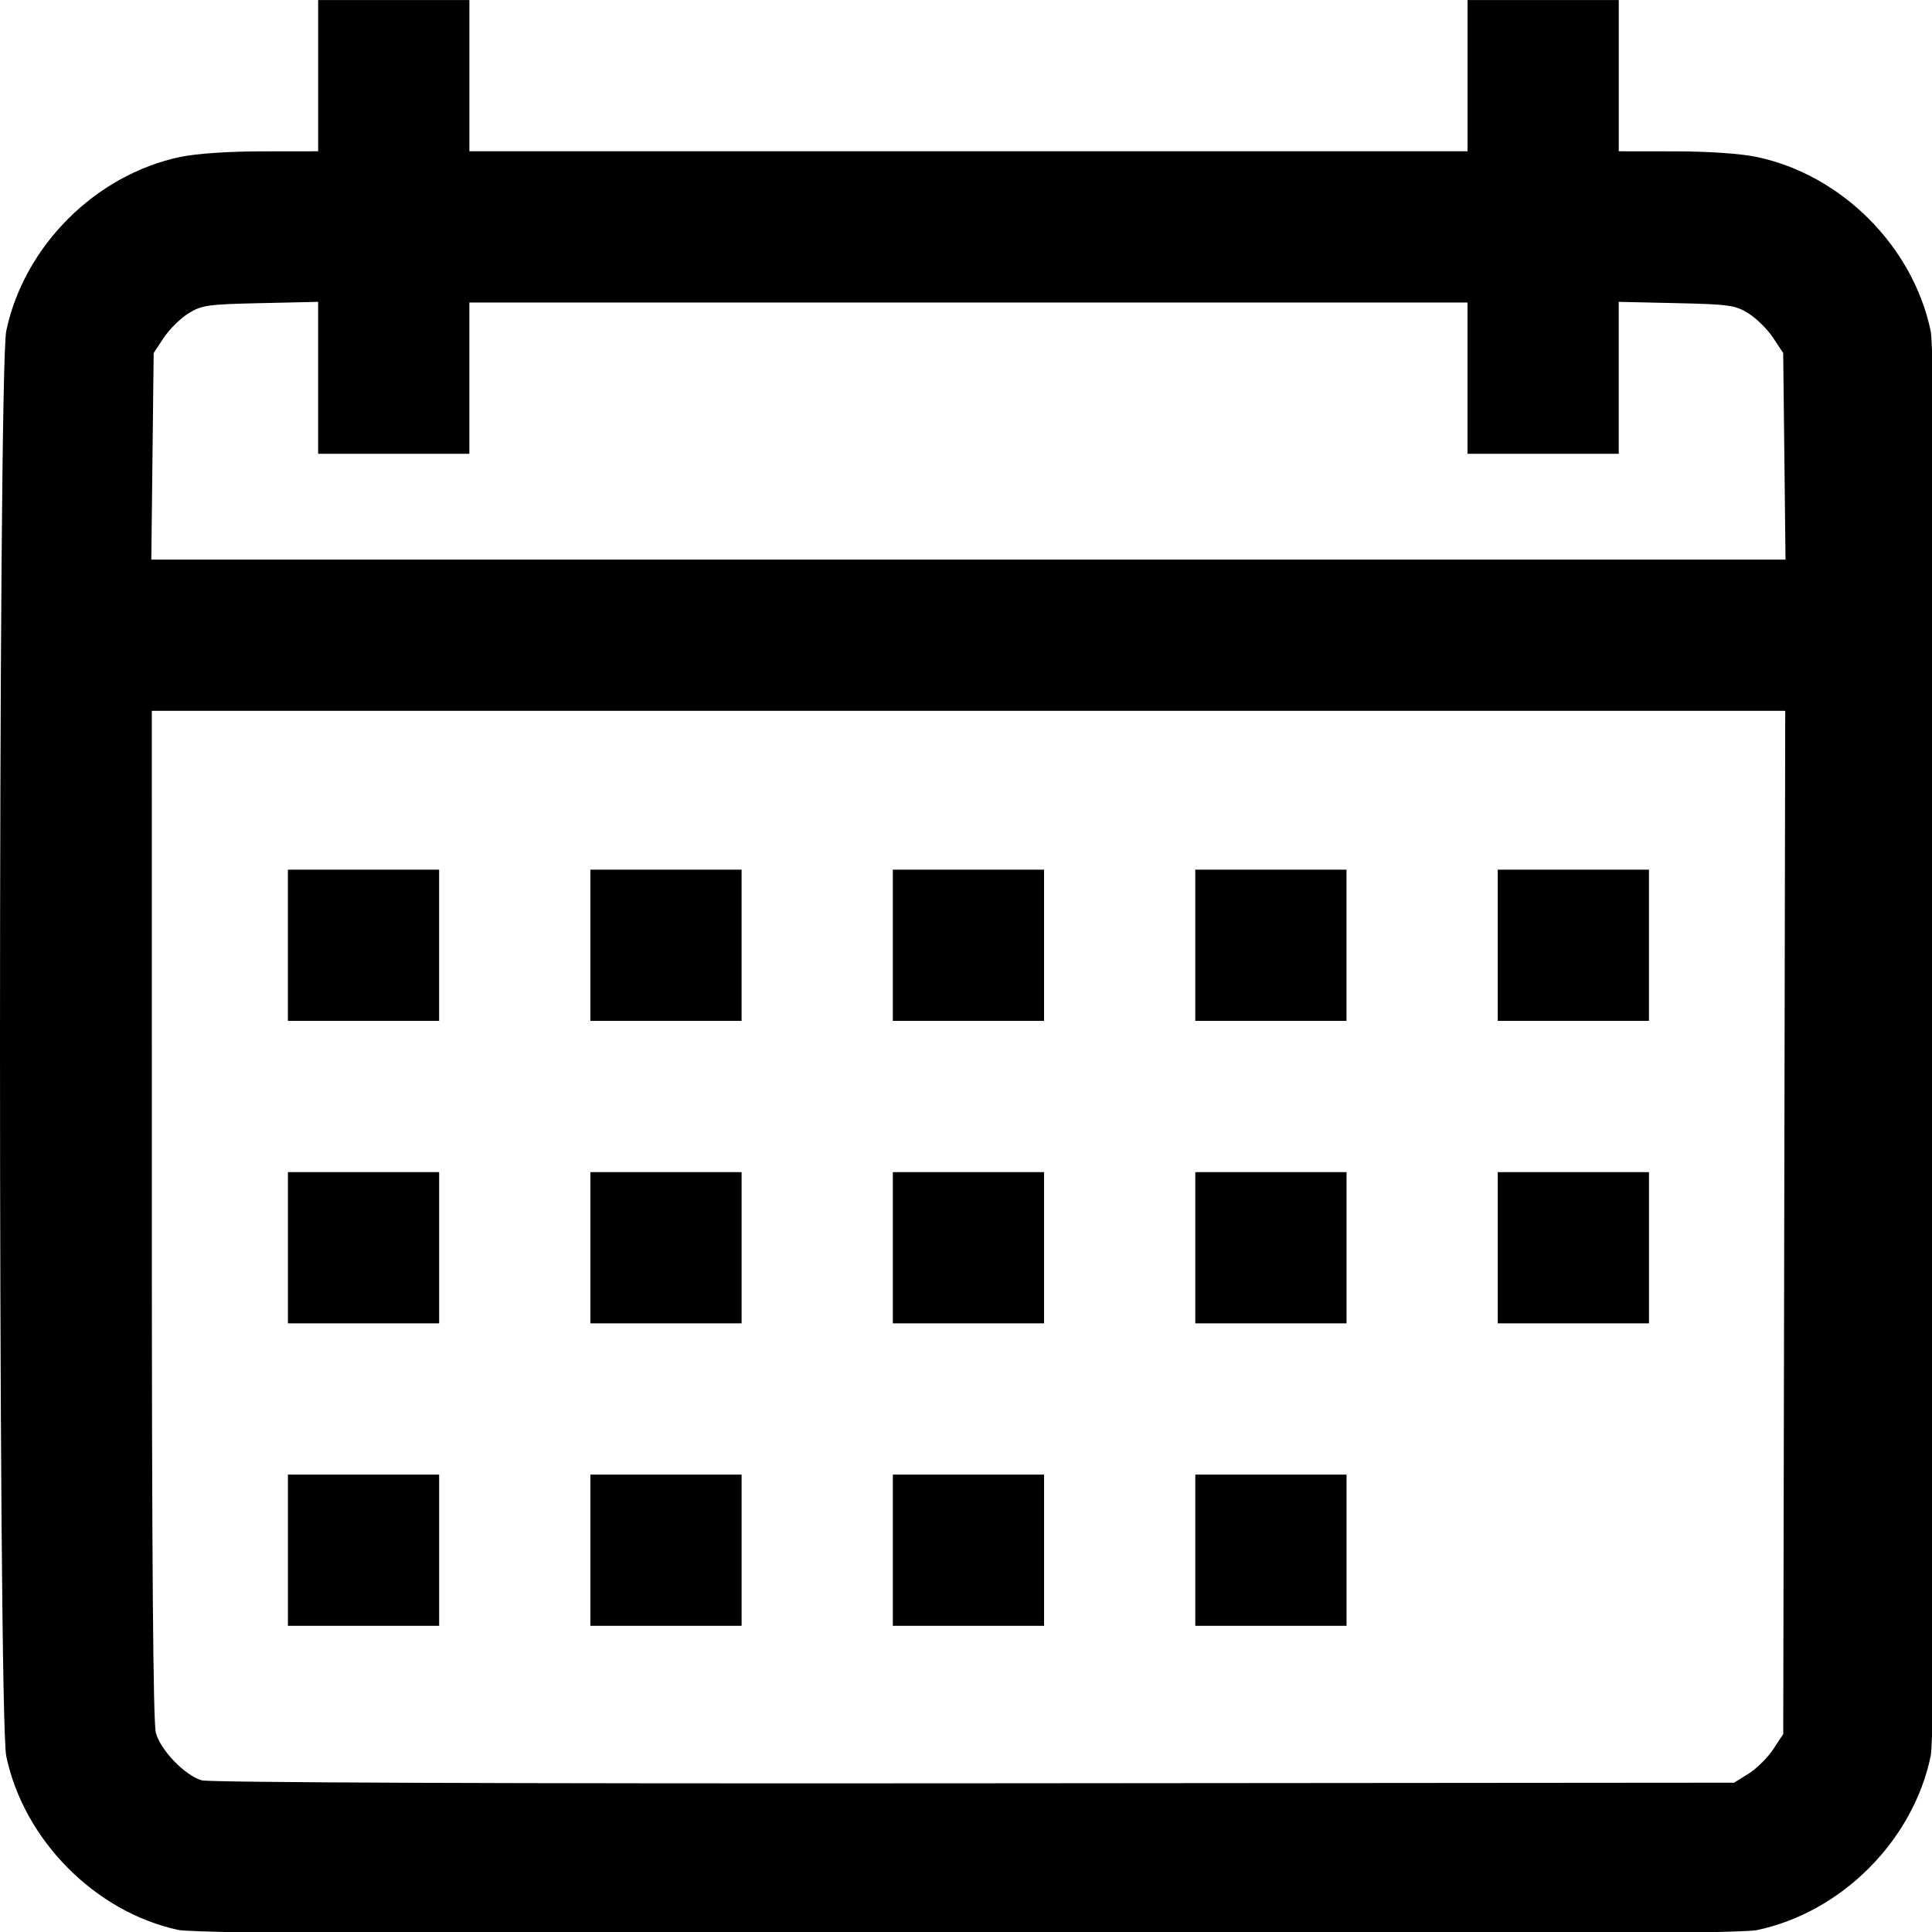 <?xml version="1.0" encoding="UTF-8"?>
<svg width="200" height="200" version="1.1" viewBox="0 0 112 112" xml:space="preserve" xmlns="http://www.w3.org/2000/svg"><path d="m10.335 111.88c-4.819-1.039-8.952-5.212-9.972-10.069-0.484-2.307-0.484-80.323 0-82.63 1.031-4.911 5.17-9.05 10.081-10.081 0.943-0.198 2.78-0.324 4.767-0.326l3.233-4e-3v-8.767h8.767v8.767h57.863v-8.767h8.767v8.767l3.233 4e-3c1.987 2e-3 3.824 0.128 4.767 0.326 4.911 1.031 9.05 5.17 10.081 10.081 0.484 2.307 0.484 80.323 0 82.63-1.031 4.911-5.17 9.05-10.081 10.081-2.245 0.471-89.317 0.46-91.506-0.012zm91.028-9.055c0.46-0.286 1.101-0.92 1.425-1.409l0.588-0.888 0.058-29.66 0.058-29.66h-94.691l0.001 29.205c8.33e-4 19.885 0.075 29.472 0.233 30.041 0.284 1.022 1.683 2.47 2.661 2.753 0.448 0.13 17.379 0.195 44.775 0.173l44.055-0.036 0.837-0.52zm-84.672-12.959v-4.383h8.767v8.767h-8.767zm17.534 0v-4.383h8.767v8.767h-8.767zm17.534 0v-4.383h8.767v8.767h-8.767zm17.534 0v-4.383h8.767v8.767h-8.767zm-52.602-17.534v-4.383h8.767v8.767h-8.767zm17.534 0v-4.383h8.767v8.767h-8.767zm17.534 0v-4.383h8.767v8.767h-8.767zm17.534 0v-4.383h8.767v8.767h-8.767zm17.534 0v-4.383h8.767v8.767h-8.767zm-70.137-17.534v-4.383h8.767v8.767h-8.767zm17.534 0v-4.383h8.767v8.767h-8.767zm17.534 0v-4.383h8.767v8.767h-8.767zm17.534 0v-4.383h8.767v8.767h-8.767zm17.534 0v-4.383h8.767v8.767h-8.767zm16.616-28.345-0.068-5.989-0.588-0.888c-0.323-0.488-0.964-1.122-1.425-1.408-0.767-0.477-1.113-0.526-4.179-0.595l-3.342-0.074v8.806h-8.767v-8.767h-57.863v8.767h-8.767v-8.806l-3.342 0.074c-3.066 0.068-3.412 0.118-4.179 0.595-0.46 0.286-1.101 0.92-1.425 1.408l-0.588 0.888-0.068 5.989-0.068 5.989h94.736z" stroke-width=".219"/></svg>
